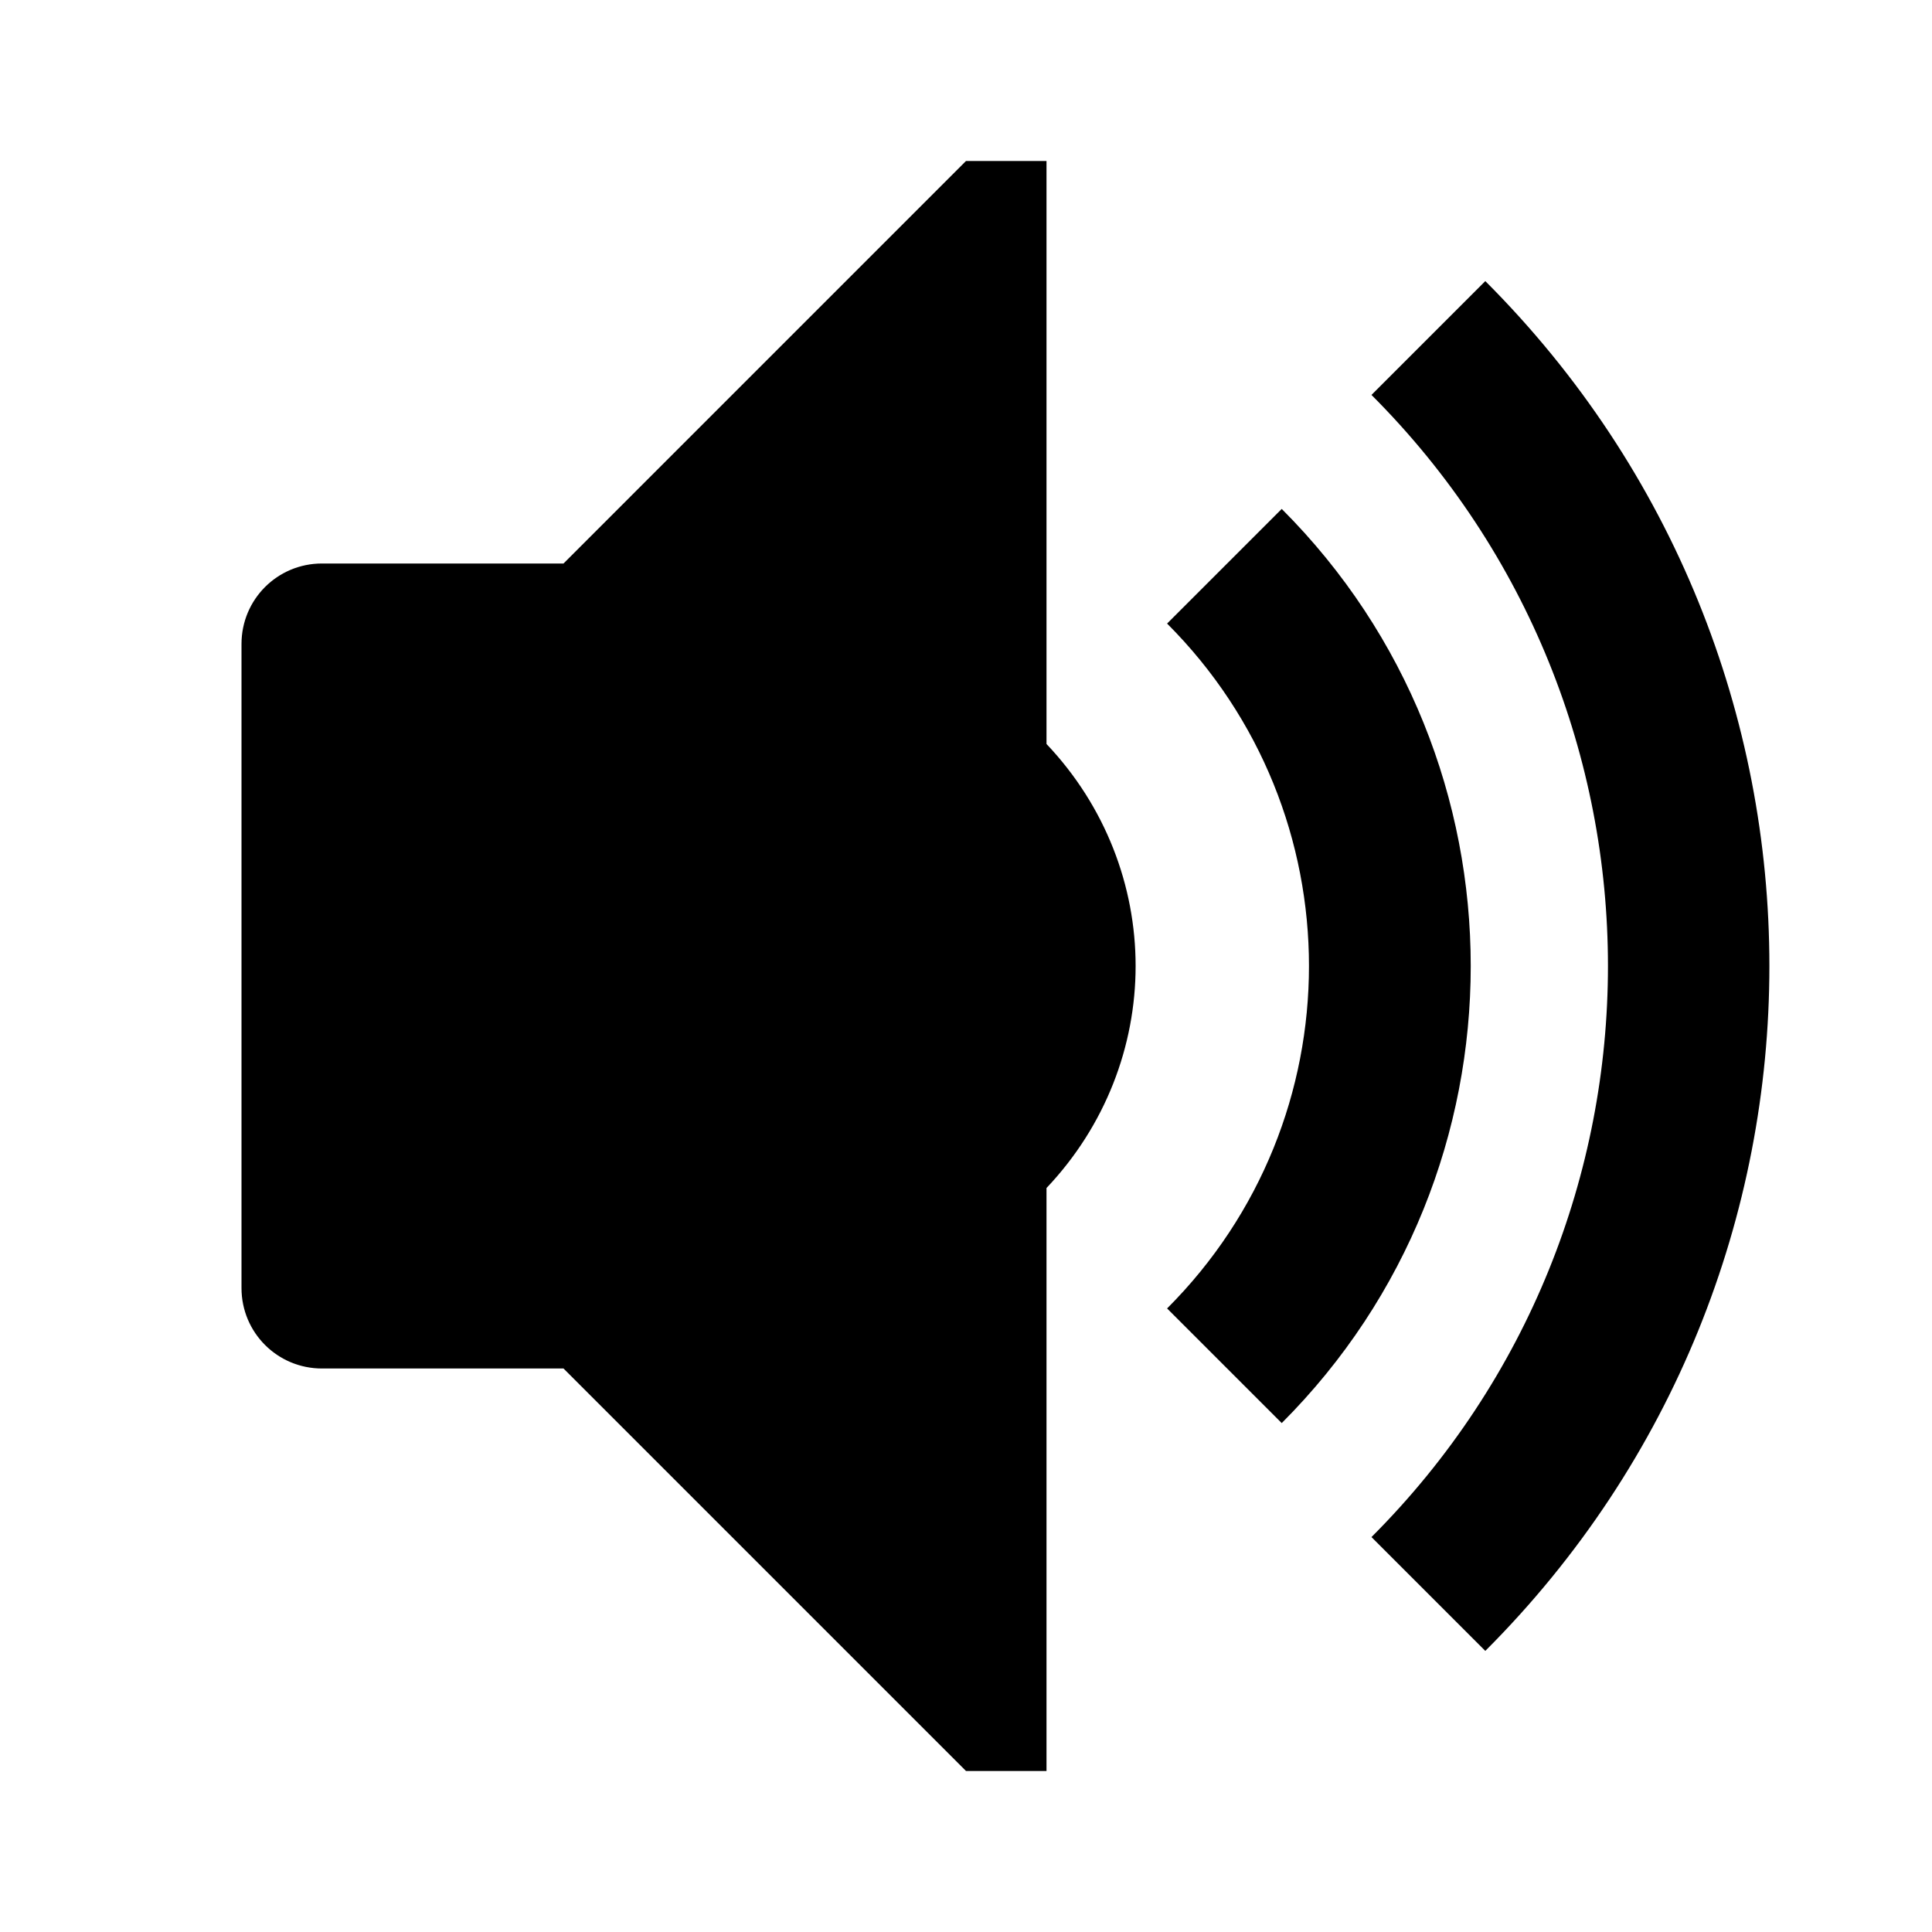 <?xml version="1.0" encoding="UTF-8" standalone="no"?>
<svg xmlns="http://www.w3.org/2000/svg" version="1.1" width="24" height="24">
    <g transform="translate(0,-1028.362)">
        <path d="M 12 2 L 7 7 L 4 7 C 3.446 7 3 7.446 3 8 L 3 16 C 3 16.554 3.446 17 4 17 L 7 17 L 12 22 L 13 22 L 13 14.758 C 13.733 13.985 14.107 12.993 14.107 12 C 14.107 11.006 13.733 10.015 13 9.242 L 13 2 L 12 2 z M 18.451 3.492 L 17.037 4.906 C 20.954 8.824 20.954 15.176 17.037 19.094 L 18.451 20.508 C 20.802 18.157 21.98 15.081 21.98 12 C 21.98 8.919 20.802 5.843 18.451 3.492 z M 15.922 6.322 L 14.498 7.746 C 16.848 10.096 16.848 13.904 14.498 16.254 L 15.922 17.678 C 17.489 16.111 18.27 14.054 18.27 12 C 18.27 9.946 17.489 7.889 15.922 6.322 z " style="fill:#000;stroke:none" transform="translate(0,1028.362)" />
    </g>
</svg>
